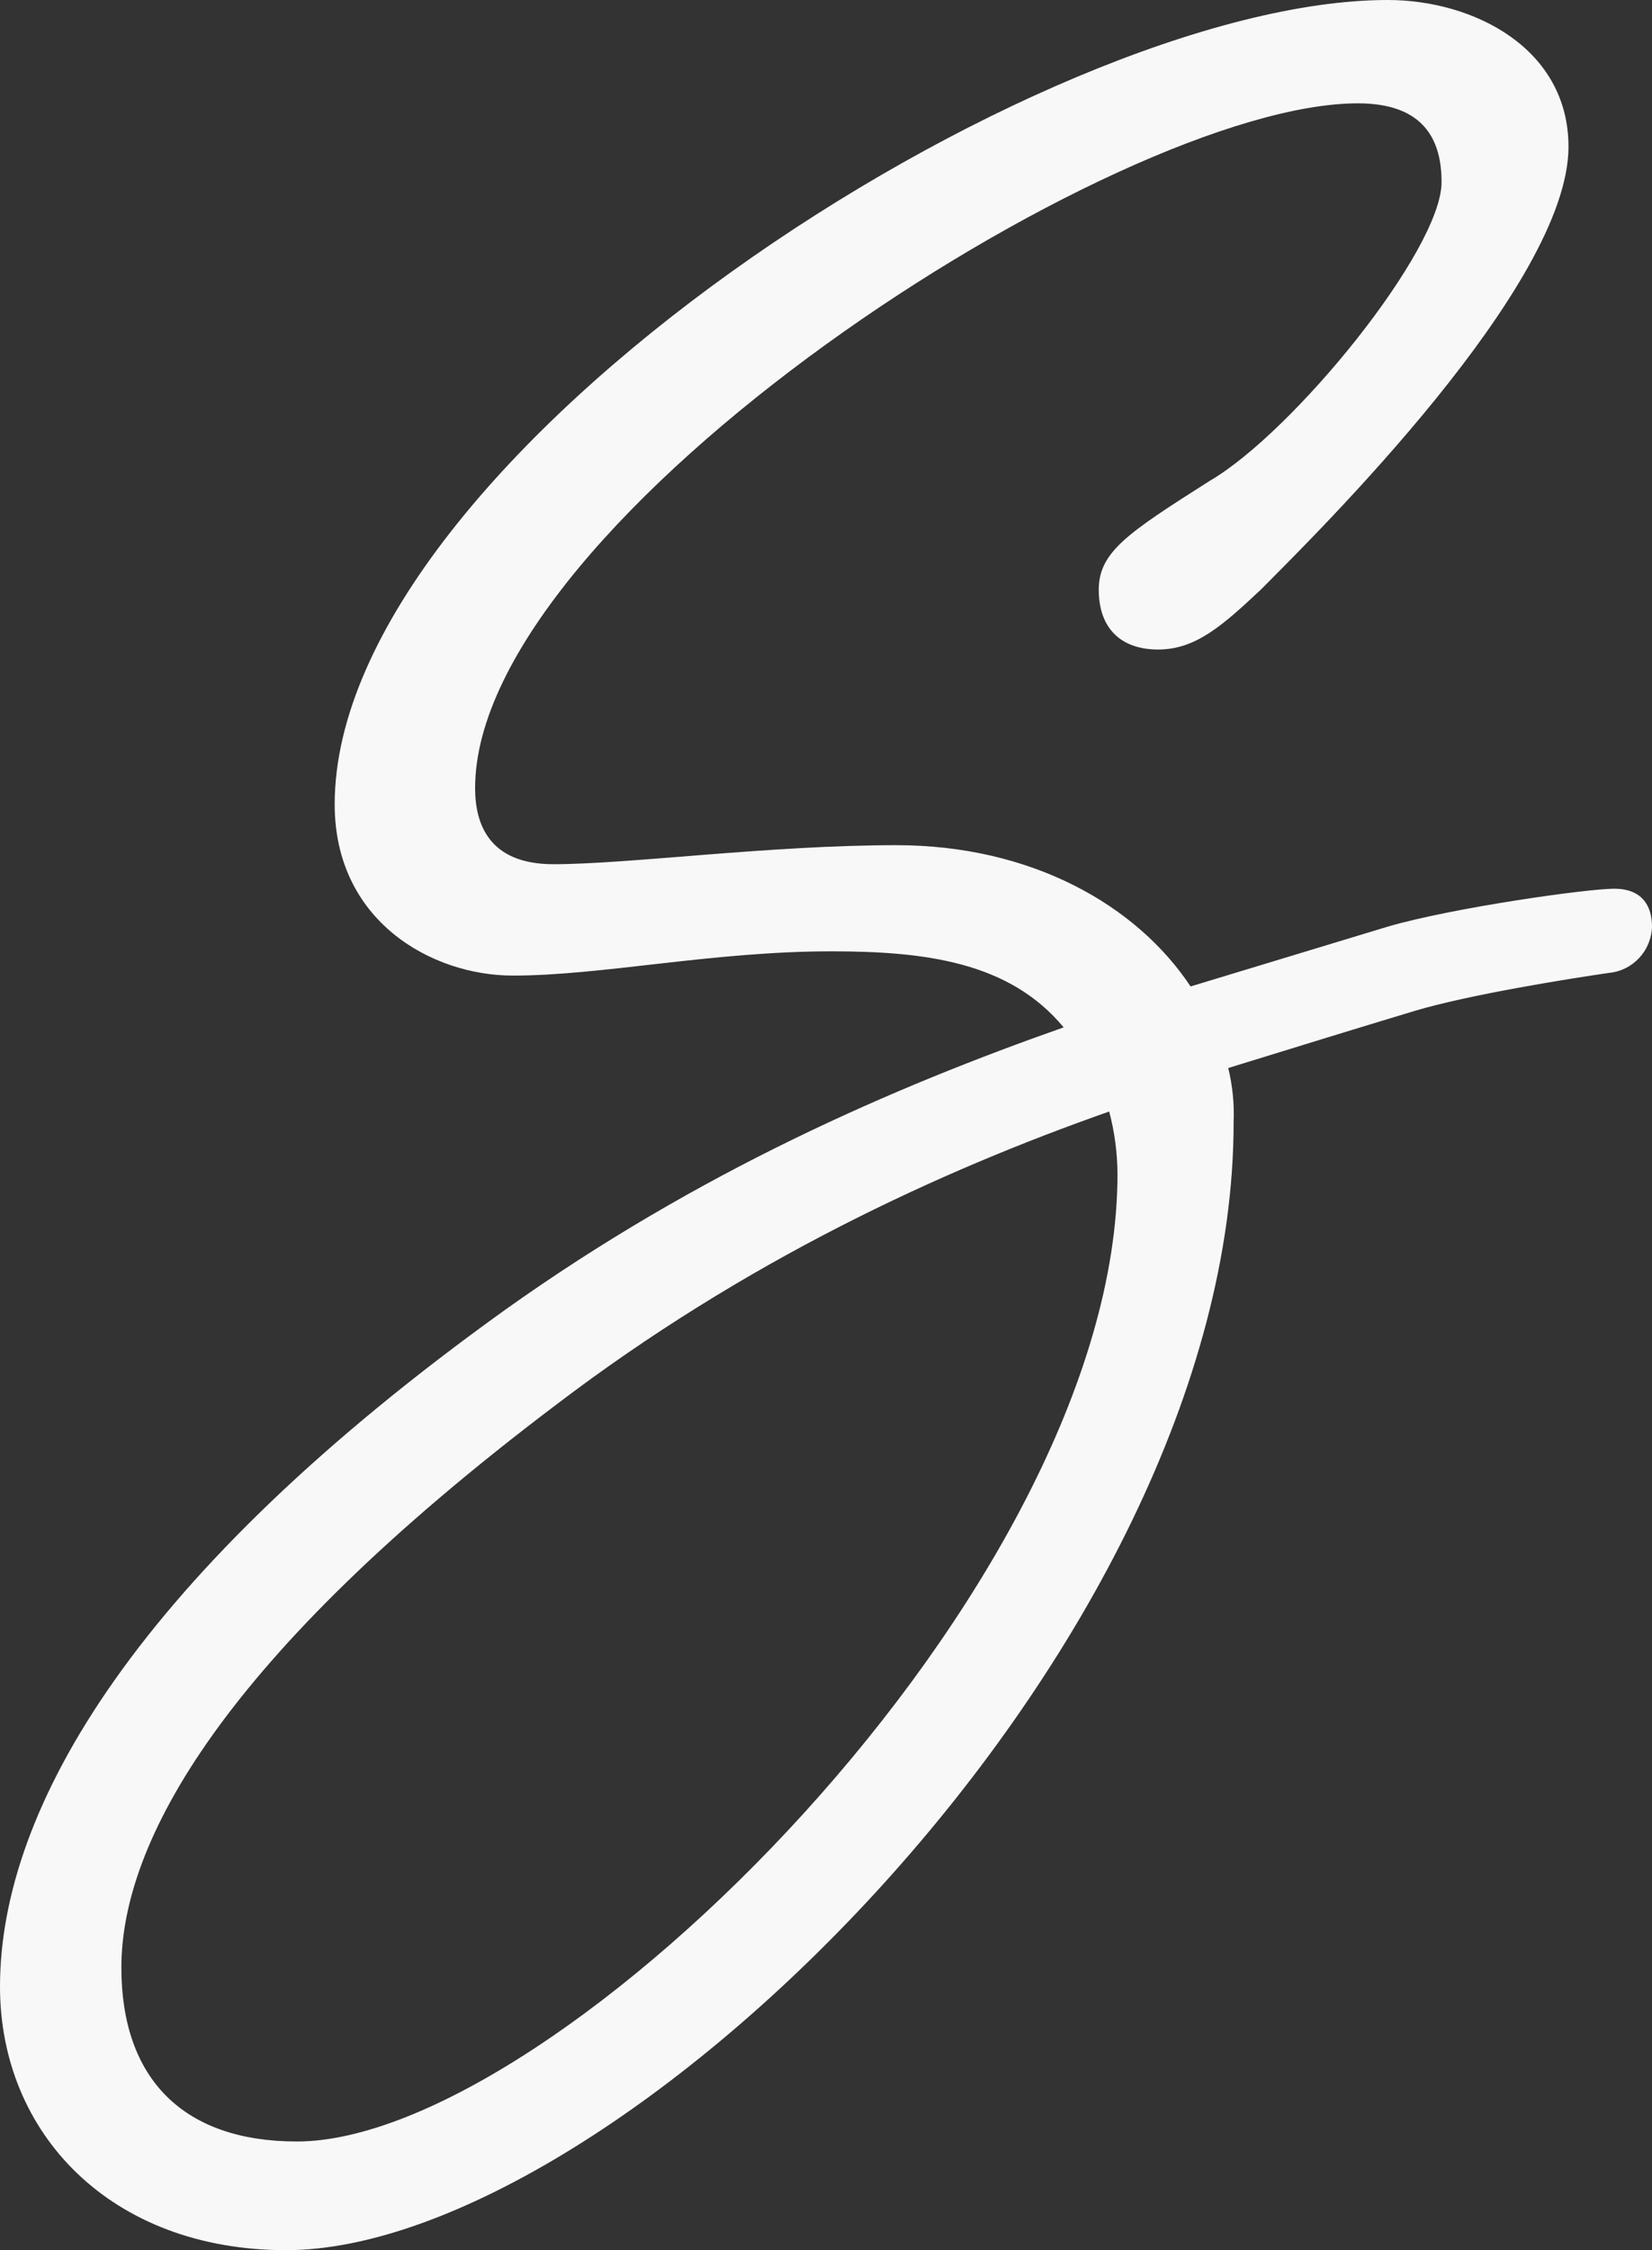 <svg width="47" height="64" viewBox="0 0 47 64" fill="none" xmlns="http://www.w3.org/2000/svg"><rect x="0" y="0" width="47" height="64" fill="#333333" stroke="none"/><path d="M34.407 13.683C36.787 12.303 41.013 7.113 41.013 5.18C41.013 4.029 40.556 2.939 38.633 2.939C31.72 2.939 13.517 14.765 13.517 22.416C13.517 23.422 13.901 24.58 15.744 24.58C17.894 24.58 21.889 24.039 25.5 24.039C29.339 24.039 32.335 25.739 33.872 28.057L39.474 26.358C41.317 25.818 45.157 25.277 45.925 25.277C46.694 25.277 47 25.737 47 26.358C46.979 27.046 46.452 27.609 45.772 27.672C44.697 27.827 41.779 28.291 40.243 28.754C38.706 29.217 36.941 29.76 34.944 30.377C35.067 30.882 35.119 31.403 35.097 31.923C35.097 46.918 17.51 64 8.139 64C3.147 64 0 60.677 0 56.505C0 51.403 3.917 44.757 14.363 37.26C19.893 33.318 25.424 30.922 30.261 29.221C28.724 27.366 26.344 27.058 23.654 27.058C20.274 27.058 17.126 27.748 14.592 27.748C12.287 27.748 9.522 26.202 9.522 22.879C9.522 12.984 29.646 0 39.479 0C41.937 0 44.624 1.381 44.624 4.174C44.624 8.117 37.48 15.149 35.868 16.774C34.793 17.779 34.025 18.474 32.95 18.474C31.875 18.474 31.26 17.855 31.26 16.774C31.26 15.692 32.102 15.151 34.407 13.683ZM31.557 31.614C26.719 33.315 21.189 35.867 15.813 39.961C6.295 47.15 3.453 52.406 3.453 55.962C3.453 59.131 5.221 60.909 8.445 60.909C15.818 60.909 31.793 45.141 31.793 33.393C31.79 32.793 31.711 32.195 31.557 31.614Z" fill="#F8F8F8"/></svg>